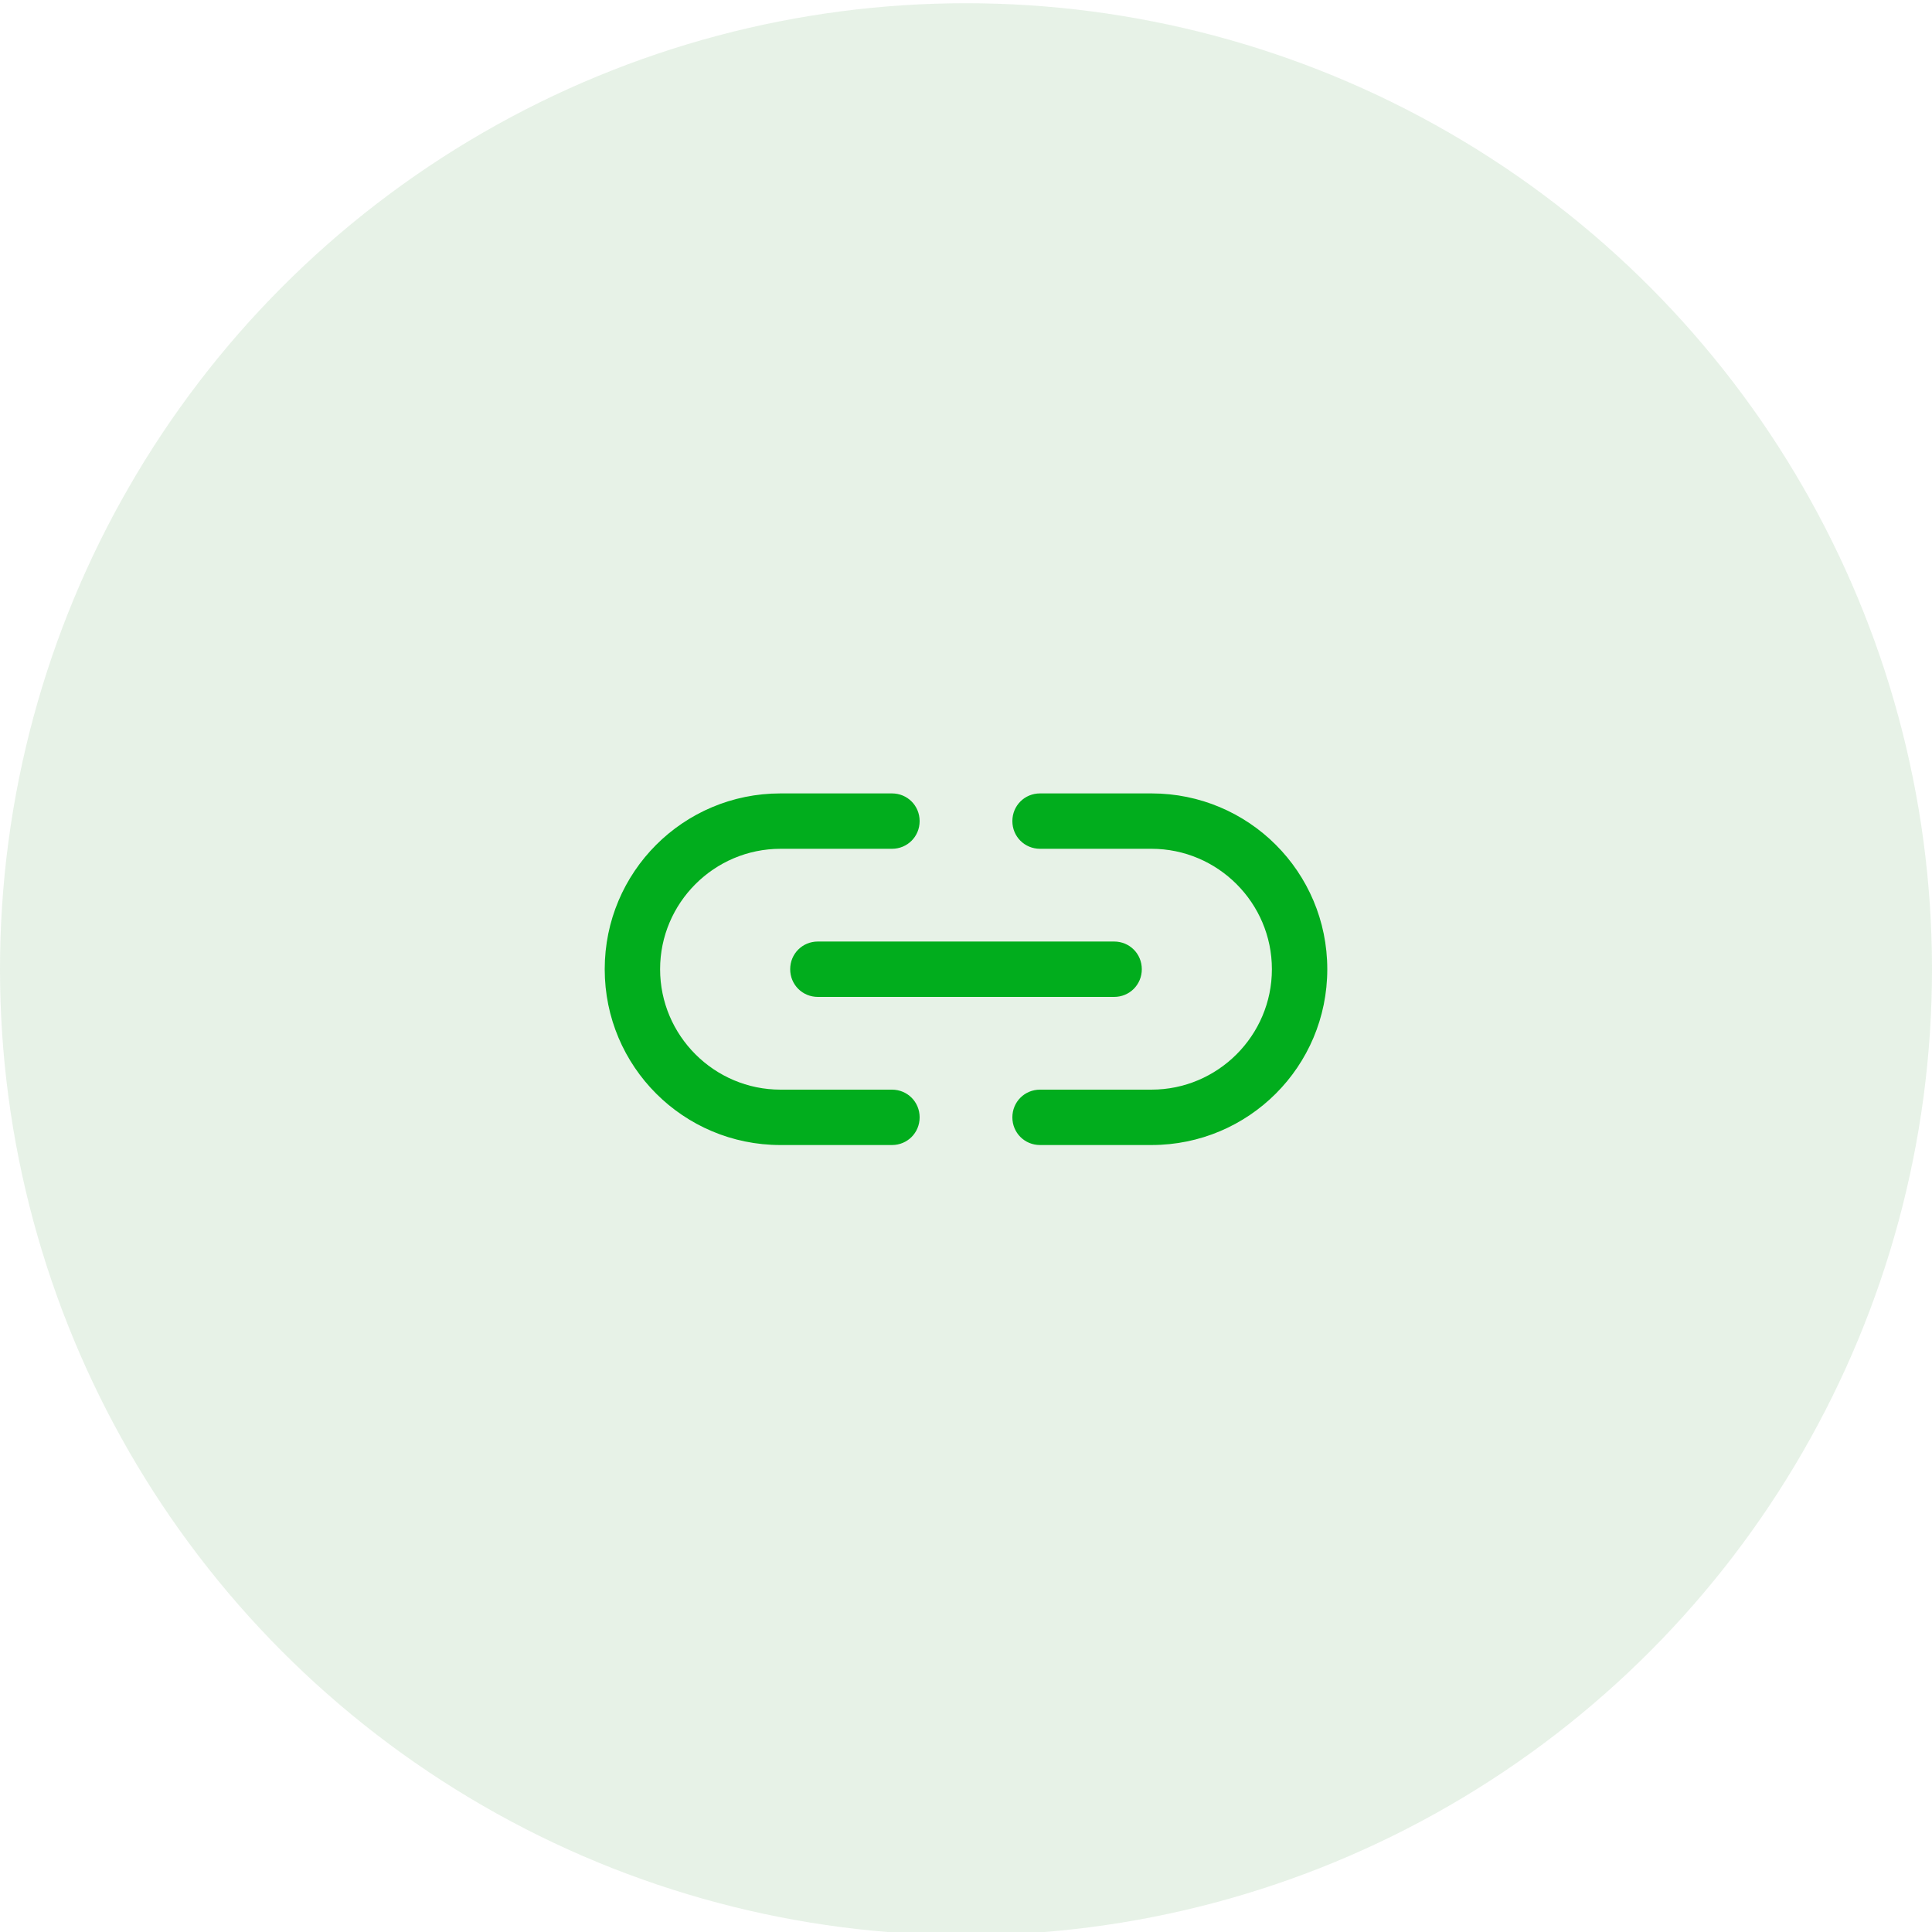 <?xml version="1.0" encoding="utf-8"?>
<!-- Generator: Adobe Illustrator 24.0.0, SVG Export Plug-In . SVG Version: 6.00 Build 0)  -->
<svg version="1.1" id="Layer_1" xmlns="http://www.w3.org/2000/svg" xmlns:xlink="http://www.w3.org/1999/xlink" x="0px" y="0px"
	 viewBox="0 0 300 300" style="enable-background:new 0 0 300 300;" xml:space="preserve">
<style type="text/css">
	.st0{opacity:0.15;fill:#5EA760;}
	.st1{fill:#01AD1D;}
</style>
<circle class="st0" cx="150" cy="150.5" r="150"/>
<g>
	<path class="st1" d="M138.5,169.2h-17.3c-10.3,0-18.7-8.4-18.7-18.7c0-10.3,8.4-18.7,18.7-18.7h17.3c2.4,0,4.3-1.9,4.3-4.3
		c0-2.4-1.9-4.3-4.3-4.3h-17.3c-15.1,0-27.3,12.2-27.3,27.3s12.2,27.3,27.3,27.3h17.3c2.4,0,4.3-1.9,4.3-4.3
		C142.8,171.1,140.9,169.2,138.5,169.2z"/>
	<path class="st1" d="M122.7,150.5c0,2.4,1.9,4.3,4.3,4.3h46c2.4,0,4.3-1.9,4.3-4.3c0-2.4-1.9-4.3-4.3-4.3h-46
		C124.6,146.2,122.7,148.1,122.7,150.5z"/>
	<path class="st1" d="M178.8,123.2h-17.3c-2.4,0-4.3,1.9-4.3,4.3c0,2.4,1.9,4.3,4.3,4.3h17.3c10.3,0,18.7,8.4,18.7,18.7
		c0,10.3-8.4,18.7-18.7,18.7h-17.3c-2.4,0-4.3,1.9-4.3,4.3c0,2.4,1.9,4.3,4.3,4.3h17.3c15.1,0,27.3-12.2,27.3-27.3
		S193.9,123.2,178.8,123.2z"/>
</g>
</svg>

